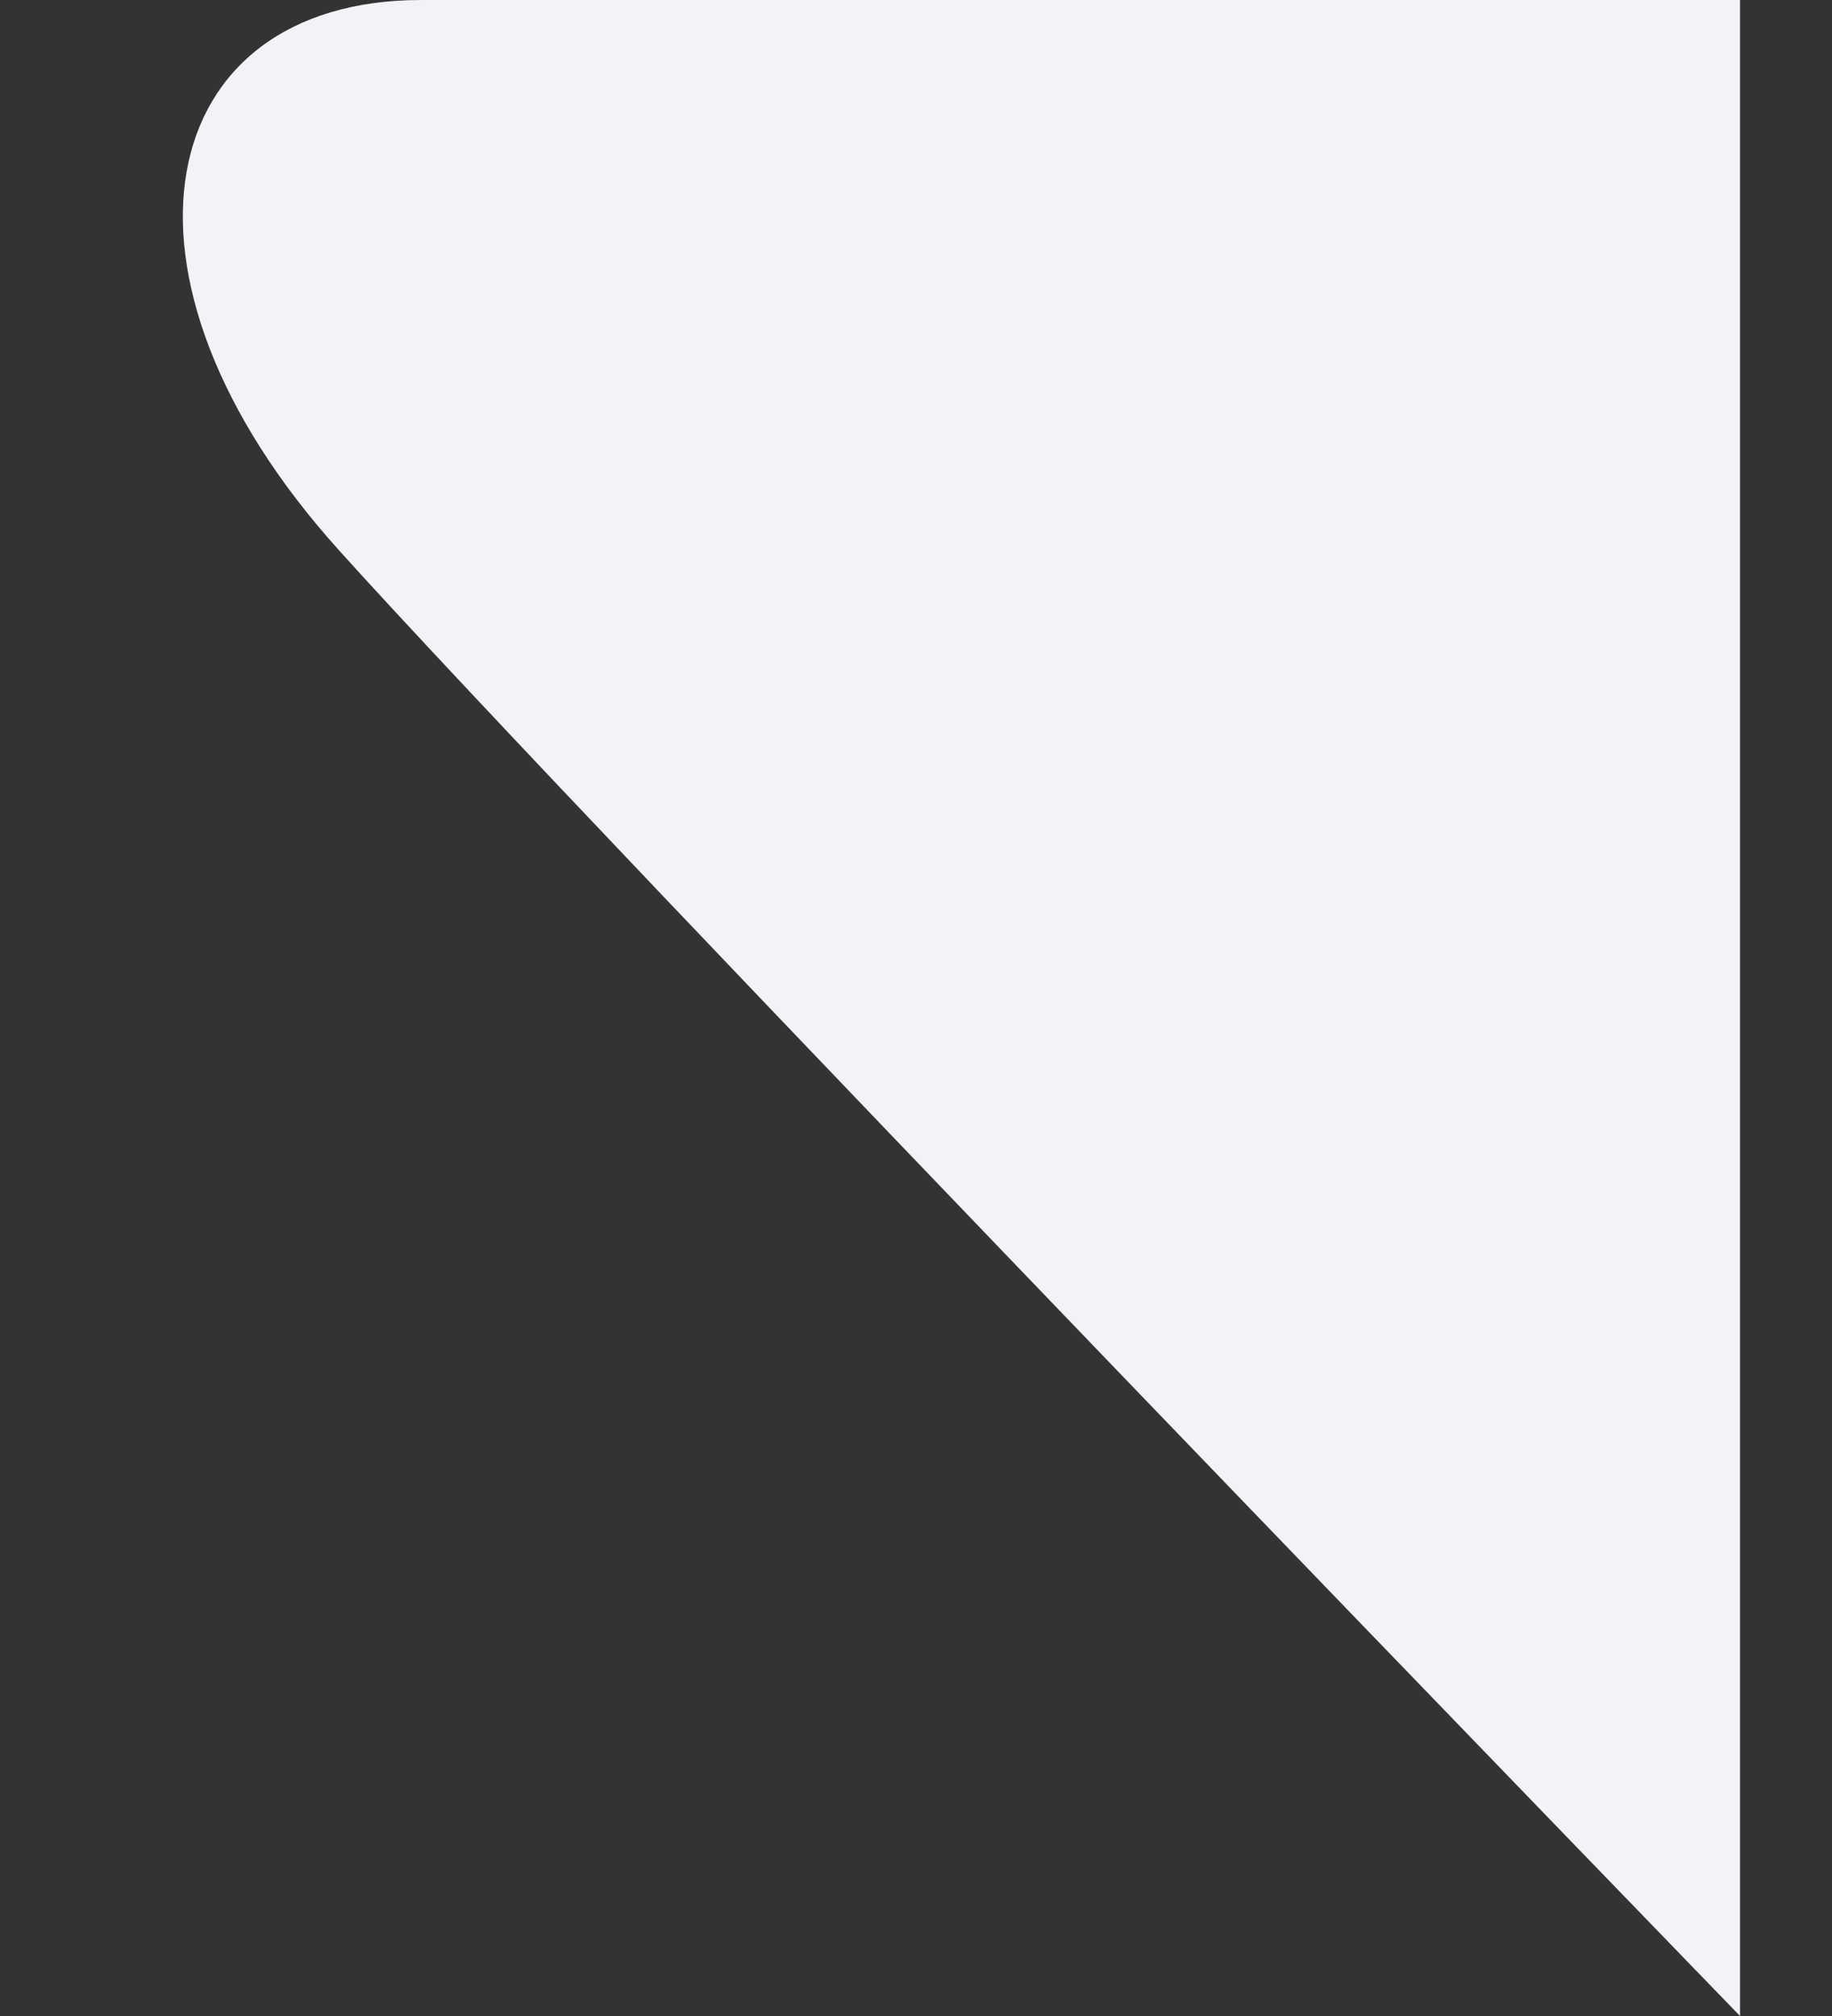 <svg width="10" height="11" viewBox="0 0 10 11" fill="none" xmlns="http://www.w3.org/2000/svg">
<rect x="0" y="0" width="10" height="11" fill="#333333" stroke="none"/>
<path d="M9.498 0C9.498 0 3.76 0 2.298 0C0.836 0 0.498 1.5 1.848 3C3.198 4.5 9.498 11 9.498 11V0Z" fill="#F2F2F7"/>
</svg>
